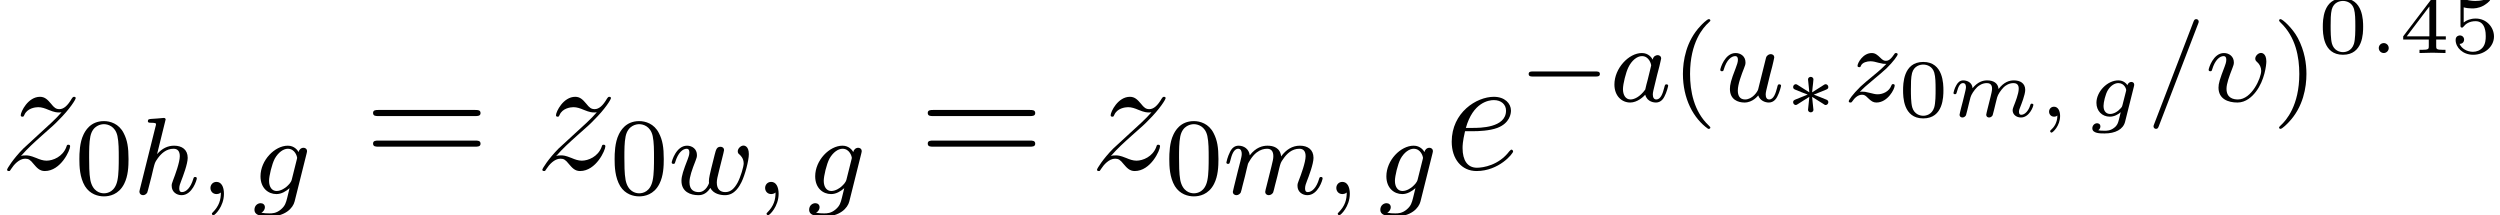 <?xml version='1.0' encoding='UTF-8'?>
<!-- This file was generated by dvisvgm 2.3.5 -->
<svg height='15.646pt' version='1.1' viewBox='141.838 81.918 181.58 15.646' width='181.58pt' xmlns='http://www.w3.org/2000/svg' xmlns:xlink='http://www.w3.org/1999/xlink'>
<defs>
<path d='M1.494 -0.359C1.494 -0.574 1.321 -0.723 1.136 -0.723C0.921 -0.723 0.771 -0.55 0.771 -0.365C0.771 -0.161 0.933 0 1.136 0C1.327 0 1.494 -0.167 1.494 -0.359Z' id='g2-58'/>
<path d='M1.375 -0.084C1.375 0.484 1.076 0.813 0.927 0.944C0.867 1.004 0.849 1.016 0.849 1.052C0.849 1.106 0.903 1.16 0.95 1.16C1.034 1.16 1.572 0.681 1.572 -0.054C1.572 -0.43 1.417 -0.723 1.13 -0.723C0.897 -0.723 0.771 -0.538 0.771 -0.365C0.771 -0.185 0.897 0 1.136 0C1.225 0 1.309 -0.024 1.375 -0.084Z' id='g2-59'/>
<path d='M3.389 -2.182C3.413 -2.277 3.413 -2.307 3.413 -2.325C3.413 -2.457 3.312 -2.523 3.204 -2.523C3.102 -2.523 2.959 -2.451 2.923 -2.283C2.857 -2.385 2.654 -2.636 2.26 -2.636C1.459 -2.636 0.669 -1.817 0.669 -1.004C0.669 -0.412 1.082 0 1.644 0C1.955 0 2.236 -0.155 2.433 -0.323L2.301 0.215C2.236 0.46 2.194 0.628 1.949 0.813C1.674 1.022 1.435 1.022 1.255 1.022C0.992 1.022 0.915 1.01 0.801 0.986C0.933 0.903 0.956 0.771 0.956 0.711C0.956 0.52 0.801 0.478 0.717 0.478C0.526 0.478 0.371 0.646 0.371 0.843C0.371 1.219 0.938 1.219 1.261 1.219C2.044 1.219 2.612 0.921 2.75 0.371L3.389 -2.182ZM2.558 -0.831C2.529 -0.729 2.529 -0.717 2.445 -0.622C2.23 -0.371 1.931 -0.197 1.662 -0.197C1.441 -0.197 1.184 -0.335 1.184 -0.777C1.184 -1.04 1.321 -1.638 1.506 -1.937C1.728 -2.289 2.026 -2.439 2.26 -2.439C2.708 -2.439 2.833 -1.997 2.833 -1.937C2.833 -1.907 2.821 -1.871 2.815 -1.841L2.558 -0.831Z' id='g2-103'/>
<path d='M2.827 -0.514C2.798 -0.389 2.744 -0.179 2.744 -0.137C2.744 -0.006 2.845 0.06 2.953 0.06S3.162 -0.012 3.21 -0.102C3.222 -0.137 3.276 -0.347 3.306 -0.466L3.437 -1.004C3.479 -1.16 3.503 -1.267 3.539 -1.405C3.593 -1.608 3.802 -1.925 4.023 -2.146C4.142 -2.26 4.4 -2.439 4.722 -2.439C5.105 -2.439 5.105 -2.134 5.105 -2.02C5.105 -1.668 4.848 -1.028 4.74 -0.759C4.704 -0.658 4.663 -0.562 4.663 -0.46C4.663 -0.155 4.937 0.06 5.266 0.06C5.87 0.06 6.169 -0.729 6.169 -0.861C6.169 -0.873 6.163 -0.944 6.055 -0.944C5.972 -0.944 5.966 -0.915 5.93 -0.801C5.822 -0.454 5.565 -0.137 5.29 -0.137C5.206 -0.137 5.123 -0.173 5.123 -0.353C5.123 -0.472 5.165 -0.58 5.218 -0.705C5.284 -0.873 5.577 -1.596 5.577 -1.943C5.577 -2.433 5.206 -2.636 4.752 -2.636C4.423 -2.636 4.029 -2.517 3.64 -2.008C3.604 -2.451 3.252 -2.636 2.815 -2.636C2.517 -2.636 2.134 -2.54 1.751 -2.068C1.722 -2.523 1.303 -2.636 1.076 -2.636S0.693 -2.499 0.586 -2.307C0.43 -2.056 0.365 -1.739 0.365 -1.722C0.365 -1.656 0.418 -1.632 0.472 -1.632C0.568 -1.632 0.574 -1.674 0.604 -1.769C0.723 -2.242 0.867 -2.439 1.058 -2.439C1.261 -2.439 1.273 -2.23 1.273 -2.134S1.213 -1.799 1.172 -1.632C1.13 -1.47 1.07 -1.225 1.04 -1.094C0.998 -0.944 0.962 -0.789 0.921 -0.64C0.879 -0.472 0.807 -0.173 0.807 -0.137C0.807 -0.006 0.909 0.06 1.016 0.06S1.225 -0.012 1.273 -0.102C1.285 -0.137 1.339 -0.347 1.369 -0.466L1.5 -1.004C1.542 -1.16 1.566 -1.267 1.602 -1.405C1.656 -1.608 1.865 -1.925 2.086 -2.146C2.206 -2.26 2.463 -2.439 2.786 -2.439C3.168 -2.439 3.168 -2.134 3.168 -2.02C3.168 -1.877 3.108 -1.638 3.061 -1.447L2.827 -0.514Z' id='g2-109'/>
<path d='M5.571 -1.809C5.699 -1.809 5.874 -1.809 5.874 -1.993S5.699 -2.176 5.571 -2.176H1.004C0.877 -2.176 0.701 -2.176 0.701 -1.993S0.877 -1.809 1.004 -1.809H5.571Z' id='g1-0'/>
<path d='M2.78 -0.843C2.935 -0.735 2.947 -0.735 2.989 -0.735C3.09 -0.735 3.186 -0.825 3.186 -0.944S3.096 -1.1 3.049 -1.124C2.744 -1.249 2.439 -1.375 2.128 -1.488C2.738 -1.739 2.905 -1.799 3.013 -1.847C3.102 -1.889 3.186 -1.919 3.186 -2.038S3.09 -2.248 2.989 -2.248C2.941 -2.248 2.905 -2.224 2.857 -2.194L2.008 -1.656C2.014 -1.739 2.038 -1.949 2.044 -2.02C2.056 -2.14 2.104 -2.499 2.104 -2.6S2.014 -2.78 1.907 -2.78C1.805 -2.78 1.71 -2.702 1.71 -2.6C1.71 -2.588 1.763 -2.05 1.769 -2.026C1.775 -1.961 1.799 -1.733 1.805 -1.656L0.956 -2.194C0.909 -2.224 0.873 -2.248 0.825 -2.248C0.723 -2.248 0.628 -2.158 0.628 -2.038S0.717 -1.883 0.765 -1.859C1.07 -1.733 1.375 -1.608 1.686 -1.494C1.076 -1.243 0.909 -1.184 0.801 -1.136C0.711 -1.094 0.628 -1.064 0.628 -0.944S0.723 -0.735 0.825 -0.735C0.873 -0.735 0.974 -0.801 1.046 -0.849C1.13 -0.897 1.333 -1.028 1.411 -1.082C1.608 -1.207 1.68 -1.255 1.805 -1.327C1.799 -1.243 1.775 -1.034 1.769 -0.962L1.71 -0.383C1.71 -0.281 1.805 -0.203 1.907 -0.203C2.014 -0.203 2.104 -0.281 2.104 -0.383C2.104 -0.389 2.05 -0.927 2.044 -0.956C2.038 -1.022 2.014 -1.249 2.008 -1.327L2.78 -0.843Z' id='g0-3'/>
<path d='M8.07 -3.873C8.237 -3.873 8.452 -3.873 8.452 -4.089C8.452 -4.316 8.249 -4.316 8.07 -4.316H1.028C0.861 -4.316 0.646 -4.316 0.646 -4.101C0.646 -3.873 0.849 -3.873 1.028 -3.873H8.07ZM8.07 -1.65C8.237 -1.65 8.452 -1.65 8.452 -1.865C8.452 -2.092 8.249 -2.092 8.07 -2.092H1.028C0.861 -2.092 0.646 -2.092 0.646 -1.877C0.646 -1.65 0.849 -1.65 1.028 -1.65H8.07Z' id='g7-61'/>
<path d='M3.288 -1.907C3.288 -2.343 3.288 -3.975 1.823 -3.975S0.359 -2.343 0.359 -1.907C0.359 -1.476 0.359 0.126 1.823 0.126S3.288 -1.476 3.288 -1.907ZM1.823 -0.066C1.572 -0.066 1.166 -0.185 1.022 -0.681C0.927 -1.028 0.927 -1.614 0.927 -1.985C0.927 -2.385 0.927 -2.845 1.01 -3.168C1.16 -3.706 1.614 -3.784 1.823 -3.784C2.098 -3.784 2.493 -3.652 2.624 -3.198C2.714 -2.881 2.72 -2.445 2.72 -1.985C2.72 -1.602 2.72 -0.998 2.618 -0.664C2.451 -0.143 2.02 -0.066 1.823 -0.066Z' id='g5-48'/>
<path d='M3.371 -0.98V-1.213H2.672V-3.856C2.672 -3.993 2.672 -4.035 2.523 -4.035C2.415 -4.035 2.403 -4.017 2.349 -3.945L0.275 -1.213V-0.98H2.134V-0.502C2.134 -0.305 2.134 -0.233 1.632 -0.233H1.459V0C1.578 -0.006 2.14 -0.024 2.403 -0.024S3.228 -0.006 3.347 0V-0.233H3.174C2.672 -0.233 2.672 -0.305 2.672 -0.502V-0.98H3.371ZM2.176 -3.383V-1.213H0.532L2.176 -3.383Z' id='g5-52'/>
<path d='M1.016 -3.318C1.213 -3.264 1.423 -3.24 1.626 -3.24C1.757 -3.24 2.092 -3.24 2.469 -3.449C2.57 -3.509 2.941 -3.754 2.941 -3.879C2.941 -3.957 2.881 -3.975 2.857 -3.975C2.839 -3.975 2.833 -3.975 2.768 -3.951C2.552 -3.867 2.248 -3.784 1.859 -3.784C1.566 -3.784 1.243 -3.838 0.974 -3.939C0.915 -3.963 0.891 -3.975 0.867 -3.975C0.783 -3.975 0.783 -3.909 0.783 -3.814V-2.02C0.783 -1.919 0.783 -1.847 0.891 -1.847C0.944 -1.847 0.962 -1.871 1.004 -1.919C1.154 -2.11 1.417 -2.313 1.883 -2.313C2.618 -2.313 2.618 -1.417 2.618 -1.225C2.618 -0.992 2.6 -0.658 2.403 -0.412C2.218 -0.185 1.943 -0.09 1.686 -0.09C1.273 -0.09 0.861 -0.317 0.717 -0.664C1.01 -0.669 1.046 -0.903 1.046 -0.974C1.046 -1.136 0.921 -1.279 0.735 -1.279C0.681 -1.279 0.43 -1.249 0.43 -0.95C0.43 -0.4 0.95 0.126 1.704 0.126C2.523 0.126 3.216 -0.454 3.216 -1.201C3.216 -1.883 2.666 -2.505 1.895 -2.505C1.506 -2.505 1.207 -2.379 1.016 -2.218V-3.318Z' id='g5-53'/>
<path d='M4.431 -2.901C4.431 -3.523 4.073 -3.523 4.041 -3.523C3.85 -3.523 3.626 -3.316 3.626 -3.108C3.626 -2.981 3.69 -2.925 3.762 -2.861C3.945 -2.702 4.057 -2.471 4.057 -2.224C4.057 -1.698 3.363 -0.143 2.367 -0.143C2.072 -0.143 1.538 -0.223 1.538 -0.917C1.538 -1.291 1.73 -1.809 1.977 -2.447C2.04 -2.614 2.072 -2.694 2.072 -2.837C2.072 -3.268 1.722 -3.515 1.355 -3.515C0.566 -3.515 0.239 -2.391 0.239 -2.295C0.239 -2.224 0.295 -2.192 0.359 -2.192C0.462 -2.192 0.47 -2.24 0.494 -2.319C0.701 -3.013 1.044 -3.292 1.331 -3.292C1.451 -3.292 1.522 -3.22 1.522 -3.029C1.522 -2.861 1.459 -2.678 1.403 -2.534C1.044 -1.602 0.956 -1.299 0.956 -1.004C0.956 -0.183 1.642 0.08 2.335 0.08C2.949 0.08 3.403 -0.351 3.674 -0.709C4.312 -1.538 4.431 -2.654 4.431 -2.901Z' id='g3-29'/>
<path d='M1.49 -0.12C1.49 0.399 1.379 0.853 0.885 1.347C0.853 1.371 0.837 1.387 0.837 1.427C0.837 1.49 0.901 1.538 0.956 1.538C1.052 1.538 1.714 0.909 1.714 -0.024C1.714 -0.534 1.522 -0.885 1.172 -0.885C0.893 -0.885 0.733 -0.662 0.733 -0.446C0.733 -0.223 0.885 0 1.18 0C1.371 0 1.49 -0.112 1.49 -0.12Z' id='g3-59'/>
<path d='M3.124 -3.037C3.053 -3.172 2.821 -3.515 2.335 -3.515C1.387 -3.515 0.343 -2.407 0.343 -1.227C0.343 -0.399 0.877 0.08 1.49 0.08C2 0.08 2.439 -0.327 2.582 -0.486C2.726 0.064 3.268 0.08 3.363 0.08C3.73 0.08 3.913 -0.223 3.977 -0.359C4.136 -0.646 4.248 -1.108 4.248 -1.14C4.248 -1.188 4.216 -1.243 4.121 -1.243S4.009 -1.196 3.961 -0.996C3.85 -0.558 3.698 -0.143 3.387 -0.143C3.204 -0.143 3.132 -0.295 3.132 -0.518C3.132 -0.654 3.204 -0.925 3.252 -1.124S3.419 -1.801 3.451 -1.945L3.61 -2.55C3.65 -2.742 3.738 -3.076 3.738 -3.116C3.738 -3.3 3.587 -3.363 3.483 -3.363C3.363 -3.363 3.164 -3.284 3.124 -3.037ZM2.582 -0.861C2.184 -0.311 1.769 -0.143 1.514 -0.143C1.148 -0.143 0.964 -0.478 0.964 -0.893C0.964 -1.267 1.18 -2.12 1.355 -2.471C1.586 -2.957 1.977 -3.292 2.343 -3.292C2.861 -3.292 3.013 -2.71 3.013 -2.614C3.013 -2.582 2.813 -1.801 2.766 -1.594C2.662 -1.219 2.662 -1.203 2.582 -0.861Z' id='g3-97'/>
<path d='M3.953 -2.941C3.985 -3.061 3.985 -3.108 3.985 -3.116C3.985 -3.3 3.834 -3.363 3.73 -3.363C3.547 -3.363 3.403 -3.22 3.371 -3.053C3.308 -3.172 3.068 -3.515 2.59 -3.515C1.642 -3.515 0.606 -2.455 0.606 -1.291C0.606 -0.43 1.172 0 1.761 0C2.128 0 2.455 -0.199 2.718 -0.43L2.542 0.287C2.455 0.622 2.399 0.853 2.088 1.116C1.753 1.403 1.451 1.403 1.251 1.403S0.861 1.395 0.669 1.355C0.845 1.259 0.925 1.092 0.925 0.956C0.925 0.765 0.781 0.662 0.614 0.662C0.414 0.662 0.167 0.821 0.167 1.14C0.167 1.594 0.789 1.626 1.267 1.626C2.399 1.626 2.965 1.02 3.084 0.534L3.953 -2.941ZM2.877 -1.052C2.821 -0.829 2.646 -0.669 2.479 -0.518C2.407 -0.462 2.104 -0.223 1.777 -0.223C1.459 -0.223 1.227 -0.486 1.227 -0.964C1.227 -1.299 1.427 -2.168 1.642 -2.574C1.897 -3.029 2.271 -3.292 2.59 -3.292C3.124 -3.292 3.268 -2.702 3.268 -2.63L3.244 -2.519L2.877 -1.052Z' id='g3-103'/>
<path d='M2.327 -5.292C2.335 -5.308 2.359 -5.412 2.359 -5.42C2.359 -5.46 2.327 -5.531 2.232 -5.531C2.2 -5.531 1.953 -5.507 1.769 -5.491L1.323 -5.46C1.148 -5.444 1.068 -5.436 1.068 -5.292C1.068 -5.181 1.18 -5.181 1.275 -5.181C1.658 -5.181 1.658 -5.133 1.658 -5.061C1.658 -5.037 1.658 -5.021 1.618 -4.878L0.486 -0.343C0.454 -0.223 0.454 -0.175 0.454 -0.167C0.454 -0.032 0.566 0.08 0.717 0.08C0.845 0.08 0.956 0 1.02 -0.104C1.044 -0.151 1.108 -0.406 1.148 -0.566L1.331 -1.275C1.355 -1.395 1.435 -1.698 1.459 -1.817C1.578 -2.279 1.578 -2.295 1.753 -2.55C2.024 -2.941 2.399 -3.292 2.933 -3.292C3.22 -3.292 3.387 -3.124 3.387 -2.75C3.387 -2.311 3.053 -1.403 2.901 -1.012C2.798 -0.749 2.798 -0.701 2.798 -0.598C2.798 -0.143 3.172 0.08 3.515 0.08C4.296 0.08 4.623 -1.036 4.623 -1.14C4.623 -1.219 4.559 -1.243 4.503 -1.243C4.407 -1.243 4.392 -1.188 4.368 -1.108C4.176 -0.454 3.842 -0.143 3.539 -0.143C3.411 -0.143 3.347 -0.223 3.347 -0.406S3.411 -0.765 3.491 -0.964C3.61 -1.267 3.961 -2.184 3.961 -2.63C3.961 -3.228 3.547 -3.515 2.973 -3.515C2.527 -3.515 2.104 -3.324 1.737 -2.901L2.327 -5.292Z' id='g3-104'/>
<path d='M1.594 -1.307C1.618 -1.427 1.698 -1.73 1.722 -1.849C1.745 -1.929 1.793 -2.12 1.809 -2.2C1.825 -2.24 2.088 -2.758 2.439 -3.021C2.71 -3.228 2.973 -3.292 3.196 -3.292C3.491 -3.292 3.65 -3.116 3.65 -2.75C3.65 -2.558 3.602 -2.375 3.515 -2.016C3.459 -1.809 3.324 -1.275 3.276 -1.06L3.156 -0.582C3.116 -0.446 3.061 -0.207 3.061 -0.167C3.061 0.016 3.212 0.08 3.316 0.08C3.459 0.08 3.579 -0.016 3.634 -0.112C3.658 -0.159 3.722 -0.43 3.762 -0.598L3.945 -1.307C3.969 -1.427 4.049 -1.73 4.073 -1.849C4.184 -2.279 4.184 -2.287 4.368 -2.55C4.631 -2.941 5.005 -3.292 5.539 -3.292C5.826 -3.292 5.994 -3.124 5.994 -2.75C5.994 -2.311 5.659 -1.395 5.507 -1.012C5.428 -0.805 5.404 -0.749 5.404 -0.598C5.404 -0.143 5.778 0.08 6.121 0.08C6.902 0.08 7.229 -1.036 7.229 -1.14C7.229 -1.219 7.165 -1.243 7.109 -1.243C7.014 -1.243 6.998 -1.188 6.974 -1.108C6.783 -0.446 6.448 -0.143 6.145 -0.143C6.017 -0.143 5.954 -0.223 5.954 -0.406S6.017 -0.765 6.097 -0.964C6.217 -1.267 6.567 -2.184 6.567 -2.63C6.567 -3.228 6.153 -3.515 5.579 -3.515C5.029 -3.515 4.575 -3.228 4.216 -2.734C4.152 -3.371 3.642 -3.515 3.228 -3.515C2.861 -3.515 2.375 -3.387 1.937 -2.813C1.881 -3.292 1.498 -3.515 1.124 -3.515C0.845 -3.515 0.646 -3.347 0.51 -3.076C0.319 -2.702 0.239 -2.311 0.239 -2.295C0.239 -2.224 0.295 -2.192 0.359 -2.192C0.462 -2.192 0.47 -2.224 0.526 -2.431C0.622 -2.821 0.765 -3.292 1.1 -3.292C1.307 -3.292 1.355 -3.092 1.355 -2.917C1.355 -2.774 1.315 -2.622 1.251 -2.359C1.235 -2.295 1.116 -1.825 1.084 -1.714L0.789 -0.518C0.757 -0.399 0.709 -0.199 0.709 -0.167C0.709 0.016 0.861 0.08 0.964 0.08C1.108 0.08 1.227 -0.016 1.283 -0.112C1.307 -0.159 1.371 -0.43 1.411 -0.598L1.594 -1.307Z' id='g3-109'/>
<path d='M2.989 -0.869C2.949 -0.717 2.574 -0.143 2.04 -0.143C1.65 -0.143 1.514 -0.43 1.514 -0.789C1.514 -1.259 1.793 -1.977 1.969 -2.423C2.048 -2.622 2.072 -2.694 2.072 -2.837C2.072 -3.276 1.722 -3.515 1.355 -3.515C0.566 -3.515 0.239 -2.391 0.239 -2.295C0.239 -2.224 0.295 -2.192 0.359 -2.192C0.462 -2.192 0.47 -2.24 0.494 -2.319C0.701 -3.029 1.052 -3.292 1.331 -3.292C1.451 -3.292 1.522 -3.212 1.522 -3.029S1.451 -2.662 1.347 -2.383C1.012 -1.538 0.94 -1.196 0.94 -0.909C0.94 -0.128 1.53 0.08 2 0.08C2.598 0.08 2.965 -0.399 2.997 -0.438C3.124 -0.064 3.483 0.08 3.77 0.08C4.144 0.08 4.328 -0.239 4.384 -0.359C4.543 -0.646 4.655 -1.108 4.655 -1.14C4.655 -1.188 4.623 -1.243 4.527 -1.243S4.415 -1.203 4.368 -0.996C4.264 -0.598 4.121 -0.143 3.794 -0.143C3.61 -0.143 3.539 -0.295 3.539 -0.518C3.539 -0.654 3.61 -0.925 3.658 -1.124S3.826 -1.801 3.858 -1.945L4.017 -2.55C4.065 -2.766 4.16 -3.14 4.16 -3.188C4.16 -3.387 4.001 -3.435 3.905 -3.435C3.794 -3.435 3.618 -3.363 3.563 -3.172L2.989 -0.869Z' id='g3-117'/>
<path d='M3.905 -2.606C3.953 -2.798 4.041 -3.14 4.041 -3.188C4.041 -3.387 3.881 -3.435 3.786 -3.435C3.507 -3.435 3.459 -3.236 3.363 -2.869C3.26 -2.455 3.228 -2.303 3.108 -1.849C3.037 -1.546 2.941 -1.172 2.941 -0.94C2.941 -0.901 2.949 -0.837 2.949 -0.797C2.949 -0.789 2.734 -0.143 2.208 -0.143C1.889 -0.143 1.53 -0.271 1.53 -0.861C1.53 -1.251 1.714 -1.769 1.969 -2.415C2.048 -2.622 2.072 -2.694 2.072 -2.837C2.072 -3.276 1.722 -3.515 1.355 -3.515C0.566 -3.515 0.239 -2.391 0.239 -2.295C0.239 -2.224 0.295 -2.192 0.359 -2.192C0.462 -2.192 0.47 -2.24 0.494 -2.319C0.701 -3.013 1.044 -3.292 1.331 -3.292C1.451 -3.292 1.522 -3.212 1.522 -3.029C1.522 -2.861 1.459 -2.678 1.403 -2.534C1.092 -1.737 0.948 -1.315 0.948 -0.964C0.948 -0.151 1.618 0.08 2.176 0.08C2.303 0.08 2.718 0.08 3.045 -0.446C3.268 -0.016 3.77 0.08 4.113 0.08C4.83 0.08 5.165 -0.59 5.308 -0.869C5.563 -1.387 5.842 -2.431 5.842 -2.901C5.842 -3.523 5.483 -3.523 5.452 -3.523C5.26 -3.523 5.037 -3.316 5.037 -3.108C5.037 -2.997 5.085 -2.933 5.141 -2.893C5.228 -2.813 5.467 -2.614 5.467 -2.224C5.467 -1.993 5.244 -1.235 5.021 -0.821C4.798 -0.422 4.535 -0.143 4.136 -0.143C3.786 -0.143 3.515 -0.327 3.515 -0.837C3.515 -1.044 3.571 -1.267 3.682 -1.714L3.905 -2.606Z' id='g3-119'/>
<path d='M1.156 -0.693C1.443 -0.988 1.53 -1.076 2.232 -1.658C2.319 -1.73 2.877 -2.192 3.092 -2.399C3.595 -2.893 3.905 -3.332 3.905 -3.419C3.905 -3.491 3.842 -3.515 3.786 -3.515C3.706 -3.515 3.698 -3.499 3.618 -3.379C3.371 -3.013 3.196 -2.949 3.053 -2.949C2.901 -2.949 2.805 -3.013 2.646 -3.172C2.439 -3.371 2.279 -3.515 2.024 -3.515C1.387 -3.515 0.988 -2.798 0.988 -2.582C0.988 -2.574 0.988 -2.487 1.116 -2.487C1.196 -2.487 1.211 -2.519 1.243 -2.606C1.347 -2.837 1.69 -2.917 1.929 -2.917C2.112 -2.917 2.303 -2.869 2.495 -2.813C2.829 -2.726 2.901 -2.726 3.084 -2.726C2.917 -2.55 2.694 -2.327 2.08 -1.825C1.745 -1.546 1.411 -1.275 1.196 -1.068C0.606 -0.486 0.351 -0.096 0.351 -0.016C0.351 0.056 0.406 0.08 0.47 0.08C0.55 0.08 0.566 0.056 0.606 0C0.765 -0.239 1.012 -0.486 1.315 -0.486C1.498 -0.486 1.578 -0.414 1.73 -0.263C1.985 -0.016 2.128 0.08 2.359 0.08C3.188 0.08 3.69 -0.909 3.69 -1.156C3.69 -1.227 3.634 -1.259 3.571 -1.259C3.483 -1.259 3.467 -1.211 3.435 -1.132C3.284 -0.733 2.845 -0.518 2.447 -0.518C2.295 -0.518 2.12 -0.558 1.881 -0.622C1.546 -0.709 1.467 -0.709 1.347 -0.709C1.267 -0.709 1.219 -0.709 1.156 -0.693Z' id='g3-122'/>
<path d='M2.654 1.993C2.718 1.993 2.813 1.993 2.813 1.897C2.813 1.865 2.805 1.857 2.702 1.753C1.61 0.725 1.339 -0.757 1.339 -1.993C1.339 -4.288 2.287 -5.364 2.694 -5.731C2.805 -5.834 2.813 -5.842 2.813 -5.882S2.782 -5.978 2.702 -5.978C2.574 -5.978 2.176 -5.571 2.112 -5.499C1.044 -4.384 0.821 -2.949 0.821 -1.993C0.821 -0.207 1.57 1.227 2.654 1.993Z' id='g6-40'/>
<path d='M2.463 -1.993C2.463 -2.75 2.335 -3.658 1.841 -4.599C1.451 -5.332 0.725 -5.978 0.582 -5.978C0.502 -5.978 0.478 -5.922 0.478 -5.882C0.478 -5.85 0.478 -5.834 0.574 -5.738C1.69 -4.678 1.945 -3.22 1.945 -1.993C1.945 0.295 0.996 1.379 0.59 1.745C0.486 1.849 0.478 1.857 0.478 1.897S0.502 1.993 0.582 1.993C0.709 1.993 1.108 1.586 1.172 1.514C2.24 0.399 2.463 -1.036 2.463 -1.993Z' id='g6-41'/>
<path d='M3.714 -5.651C3.754 -5.746 3.754 -5.778 3.754 -5.794C3.754 -5.898 3.674 -5.978 3.571 -5.978C3.443 -5.978 3.411 -5.882 3.371 -5.786L0.51 1.666C0.47 1.761 0.47 1.793 0.47 1.809C0.47 1.913 0.55 1.993 0.654 1.993C0.781 1.993 0.813 1.897 0.853 1.801L3.714 -5.651Z' id='g6-47'/>
<path d='M3.897 -2.542C3.897 -3.395 3.81 -3.913 3.547 -4.423C3.196 -5.125 2.55 -5.3 2.112 -5.3C1.108 -5.3 0.741 -4.551 0.63 -4.328C0.343 -3.746 0.327 -2.957 0.327 -2.542C0.327 -2.016 0.351 -1.211 0.733 -0.574C1.1 0.016 1.69 0.167 2.112 0.167C2.495 0.167 3.18 0.048 3.579 -0.741C3.873 -1.315 3.897 -2.024 3.897 -2.542ZM2.112 -0.056C1.841 -0.056 1.291 -0.183 1.124 -1.02C1.036 -1.474 1.036 -2.224 1.036 -2.638C1.036 -3.188 1.036 -3.746 1.124 -4.184C1.291 -4.997 1.913 -5.077 2.112 -5.077C2.383 -5.077 2.933 -4.941 3.092 -4.216C3.188 -3.778 3.188 -3.18 3.188 -2.638C3.188 -2.168 3.188 -1.451 3.092 -1.004C2.925 -0.167 2.375 -0.056 2.112 -0.056Z' id='g6-48'/>
<path d='M2.14 -2.774C2.463 -2.774 3.276 -2.798 3.85 -3.013C4.758 -3.359 4.842 -4.053 4.842 -4.268C4.842 -4.794 4.388 -5.272 3.599 -5.272C2.343 -5.272 0.538 -4.136 0.538 -2.008C0.538 -0.753 1.255 0.12 2.343 0.12C3.969 0.12 4.997 -1.148 4.997 -1.303C4.997 -1.375 4.926 -1.435 4.878 -1.435C4.842 -1.435 4.83 -1.423 4.722 -1.315C3.957 -0.299 2.821 -0.12 2.367 -0.12C1.686 -0.12 1.327 -0.658 1.327 -1.542C1.327 -1.71 1.327 -2.008 1.506 -2.774H2.14ZM1.566 -3.013C2.08 -4.854 3.216 -5.033 3.599 -5.033C4.125 -5.033 4.483 -4.722 4.483 -4.268C4.483 -3.013 2.57 -3.013 2.068 -3.013H1.566Z' id='g4-101'/>
<path d='M1.518 -0.968C2.032 -1.554 2.451 -1.925 3.049 -2.463C3.766 -3.084 4.077 -3.383 4.244 -3.563C5.081 -4.388 5.499 -5.081 5.499 -5.177S5.404 -5.272 5.38 -5.272C5.296 -5.272 5.272 -5.224 5.212 -5.141C4.914 -4.627 4.627 -4.376 4.316 -4.376C4.065 -4.376 3.933 -4.483 3.706 -4.77C3.455 -5.069 3.252 -5.272 2.905 -5.272C2.032 -5.272 1.506 -4.184 1.506 -3.933C1.506 -3.897 1.518 -3.826 1.626 -3.826C1.722 -3.826 1.733 -3.873 1.769 -3.957C1.973 -4.435 2.546 -4.519 2.774 -4.519C3.025 -4.519 3.264 -4.435 3.515 -4.328C3.969 -4.136 4.16 -4.136 4.28 -4.136C4.364 -4.136 4.411 -4.136 4.471 -4.148C4.077 -3.682 3.431 -3.108 2.893 -2.618L1.686 -1.506C0.956 -0.765 0.514 -0.06 0.514 0.024C0.514 0.096 0.574 0.12 0.646 0.12S0.729 0.108 0.813 -0.036C1.004 -0.335 1.387 -0.777 1.829 -0.777C2.08 -0.777 2.2 -0.693 2.439 -0.395C2.666 -0.132 2.869 0.12 3.252 0.12C4.423 0.12 5.093 -1.399 5.093 -1.674C5.093 -1.722 5.081 -1.793 4.961 -1.793C4.866 -1.793 4.854 -1.745 4.818 -1.626C4.555 -0.921 3.85 -0.634 3.383 -0.634C3.132 -0.634 2.893 -0.717 2.642 -0.825C2.164 -1.016 2.032 -1.016 1.877 -1.016C1.757 -1.016 1.626 -1.016 1.518 -0.968Z' id='g4-122'/>
</defs>
<g id='page1'>
<use x='141.838' xlink:href='#g4-122' y='94.221'/>
<use x='147.276' xlink:href='#g6-48' y='96.014'/>
<use x='151.51' xlink:href='#g3-104' y='96.014'/>
<use x='156.39' xlink:href='#g3-59' y='96.014'/>
<use x='160.153' xlink:href='#g3-103' y='96.014'/>
<use x='168.288' xlink:href='#g7-61' y='94.221'/>
<use x='180.714' xlink:href='#g4-122' y='94.221'/>
<use x='186.152' xlink:href='#g6-48' y='96.014'/>
<use x='190.386' xlink:href='#g3-119' y='96.014'/>
<use x='196.677' xlink:href='#g3-59' y='96.014'/>
<use x='200.441' xlink:href='#g3-103' y='96.014'/>
<use x='208.576' xlink:href='#g7-61' y='94.221'/>
<use x='221.001' xlink:href='#g4-122' y='94.221'/>
<use x='226.439' xlink:href='#g6-48' y='96.014'/>
<use x='230.673' xlink:href='#g3-109' y='96.014'/>
<use x='238.164' xlink:href='#g3-59' y='96.014'/>
<use x='241.927' xlink:href='#g3-103' y='96.014'/>
<use x='246.741' xlink:href='#g4-101' y='94.221'/>
<use x='252.167' xlink:href='#g1-0' y='89.285'/>
<use x='258.753' xlink:href='#g3-97' y='89.285'/>
<use x='263.251' xlink:href='#g6-40' y='89.285'/>
<use x='266.545' xlink:href='#g3-117' y='89.285'/>
<use x='271.448' xlink:href='#g0-3' y='90.281'/>
<use x='275.765' xlink:href='#g3-122' y='89.285'/>
<use x='279.704' xlink:href='#g5-48' y='90.392'/>
<use x='283.357' xlink:href='#g2-109' y='90.392'/>
<use x='289.895' xlink:href='#g2-59' y='90.392'/>
<use x='293.437' xlink:href='#g2-103' y='90.392'/>
<use x='297.782' xlink:href='#g6-47' y='89.285'/>
<use x='302.016' xlink:href='#g3-29' y='89.285'/>
<use x='306.896' xlink:href='#g6-41' y='89.285'/>
<use x='310.19' xlink:href='#g5-48' y='85.77'/>
<use x='313.842' xlink:href='#g2-58' y='85.77'/>
<use x='316.112' xlink:href='#g5-52' y='85.77'/>
<use x='319.765' xlink:href='#g5-53' y='85.77'/>
</g>
</svg>